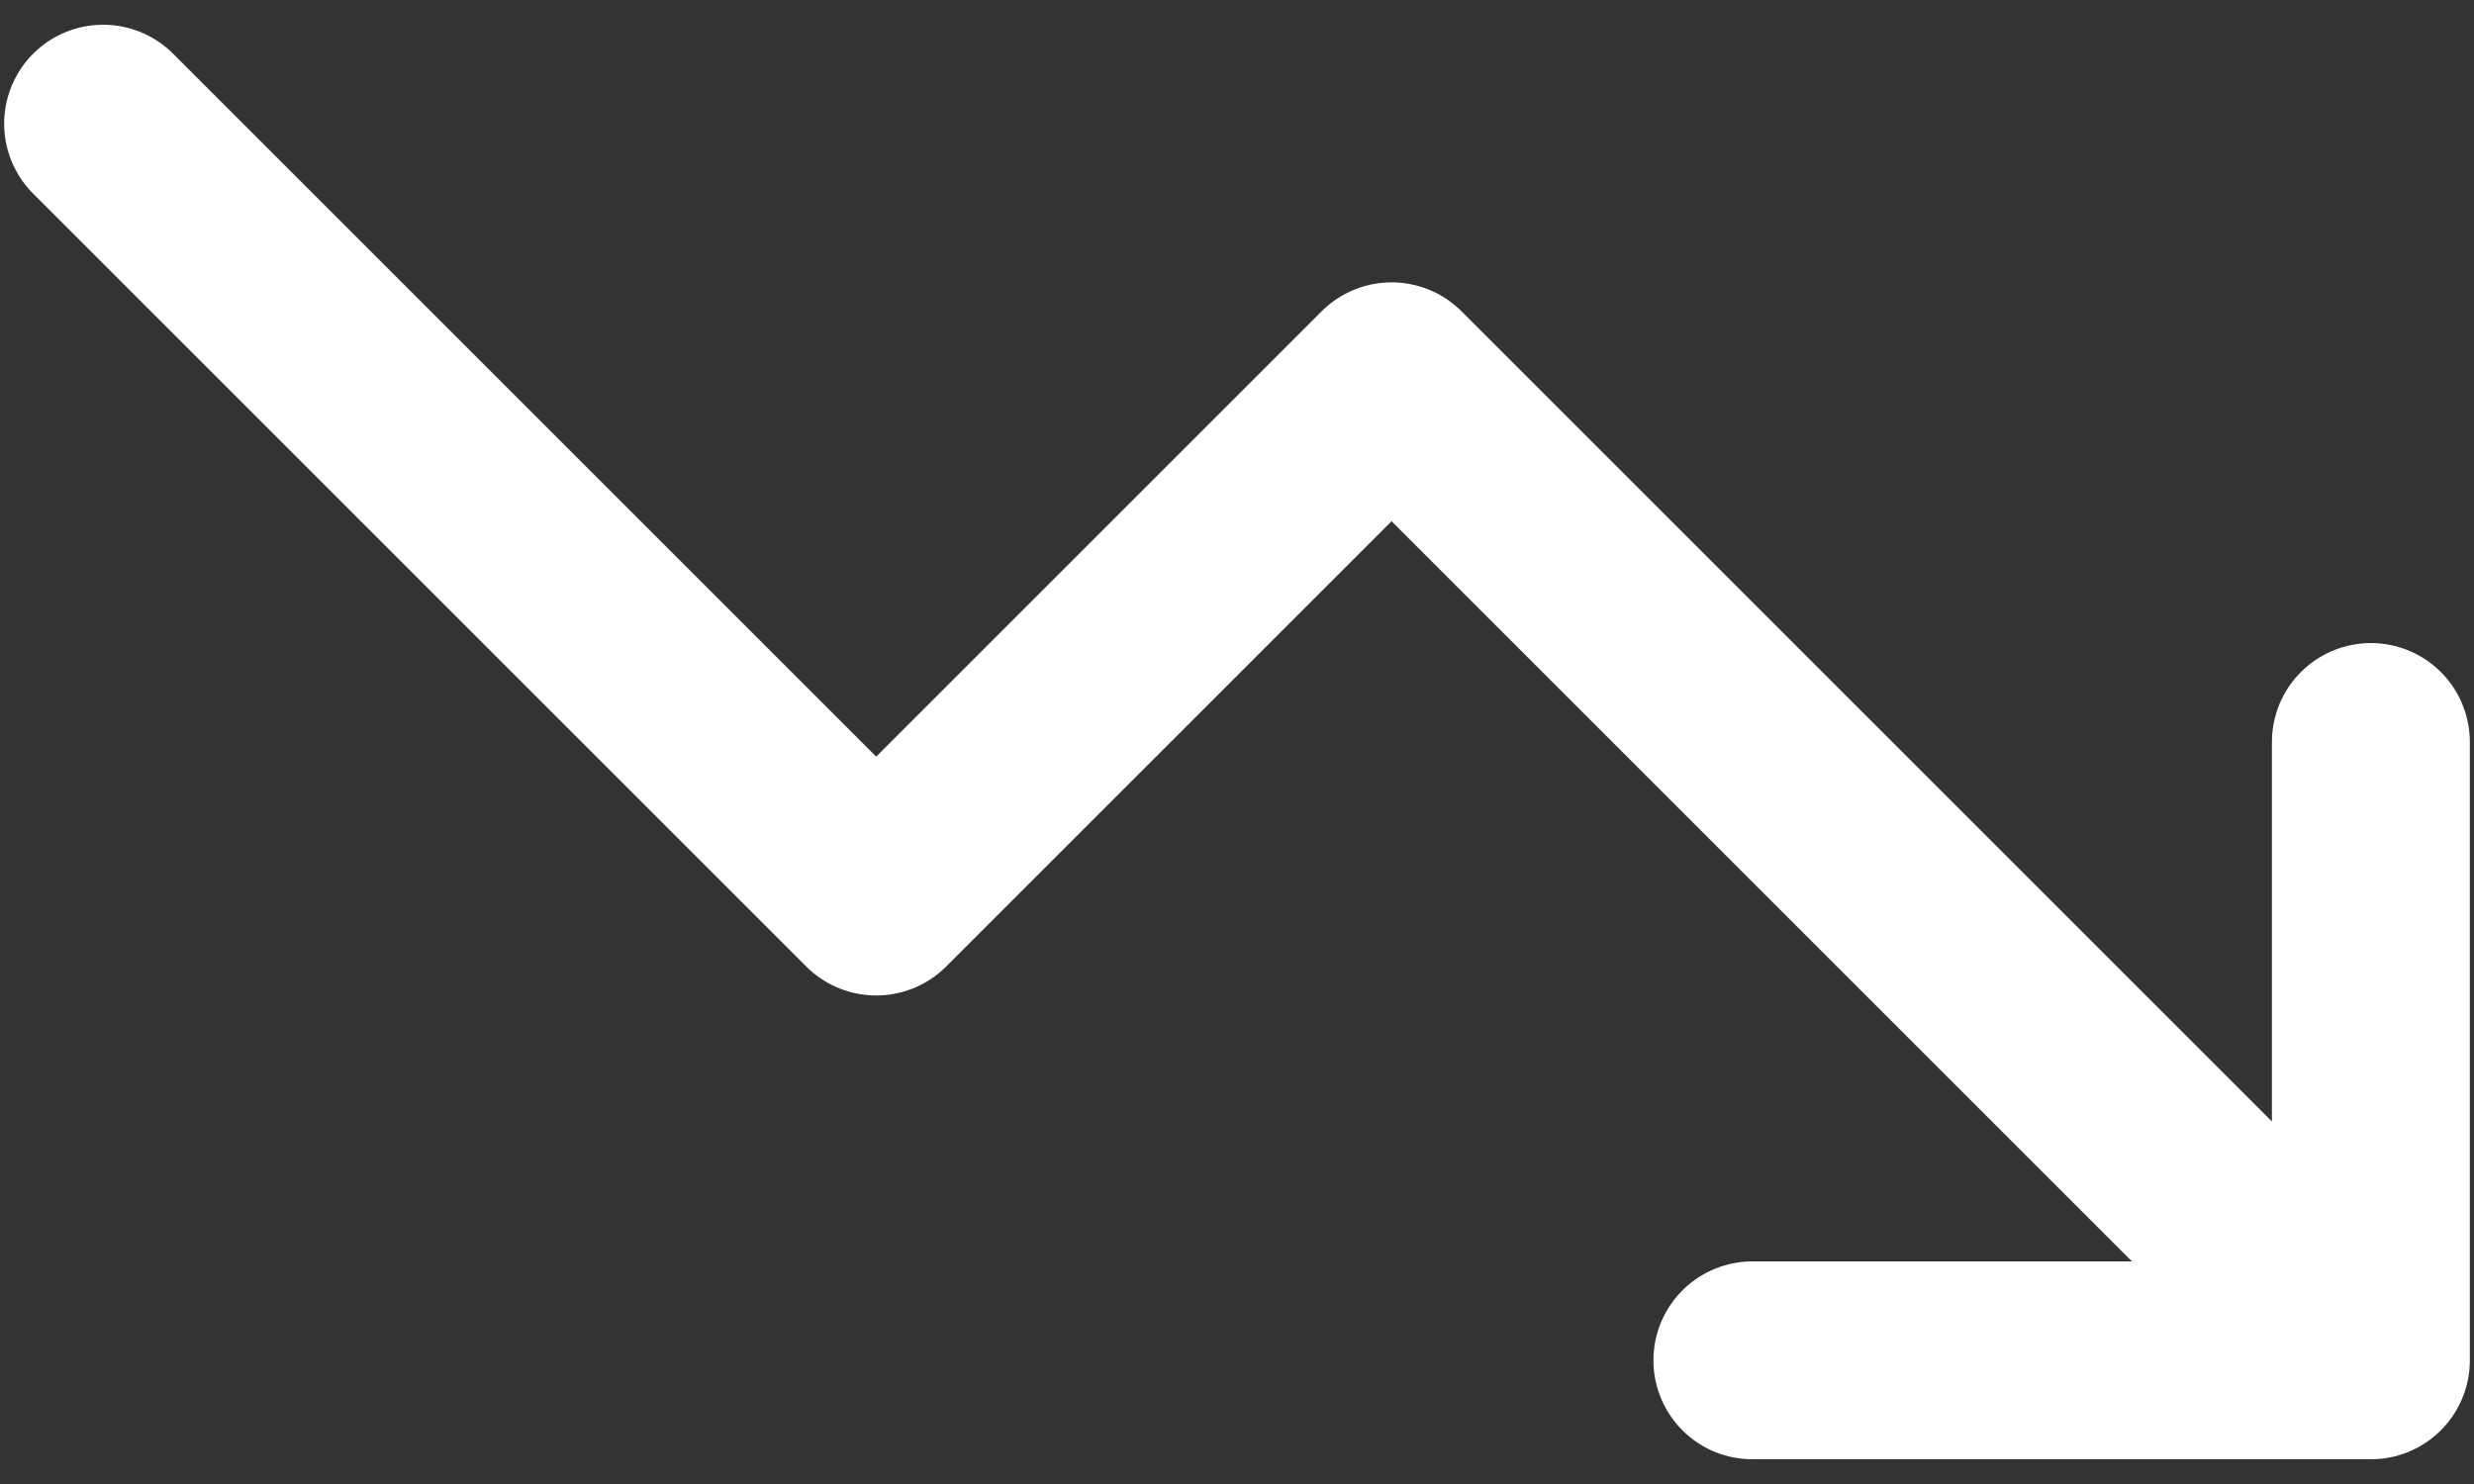 <svg width="25" height="15" viewBox="0 0 25 15" fill="none" xmlns="http://www.w3.org/2000/svg">
<rect x="0" y="0" width="25" height="15" fill="#333333" stroke="none"/>
<path d="M23.958 13.75L14.062 3.854L8.854 9.062L1.042 1.25M23.958 13.75H17.708M23.958 13.75V7.5" stroke="white" stroke-width="2" stroke-linecap="round" stroke-linejoin="round"/>
</svg>
